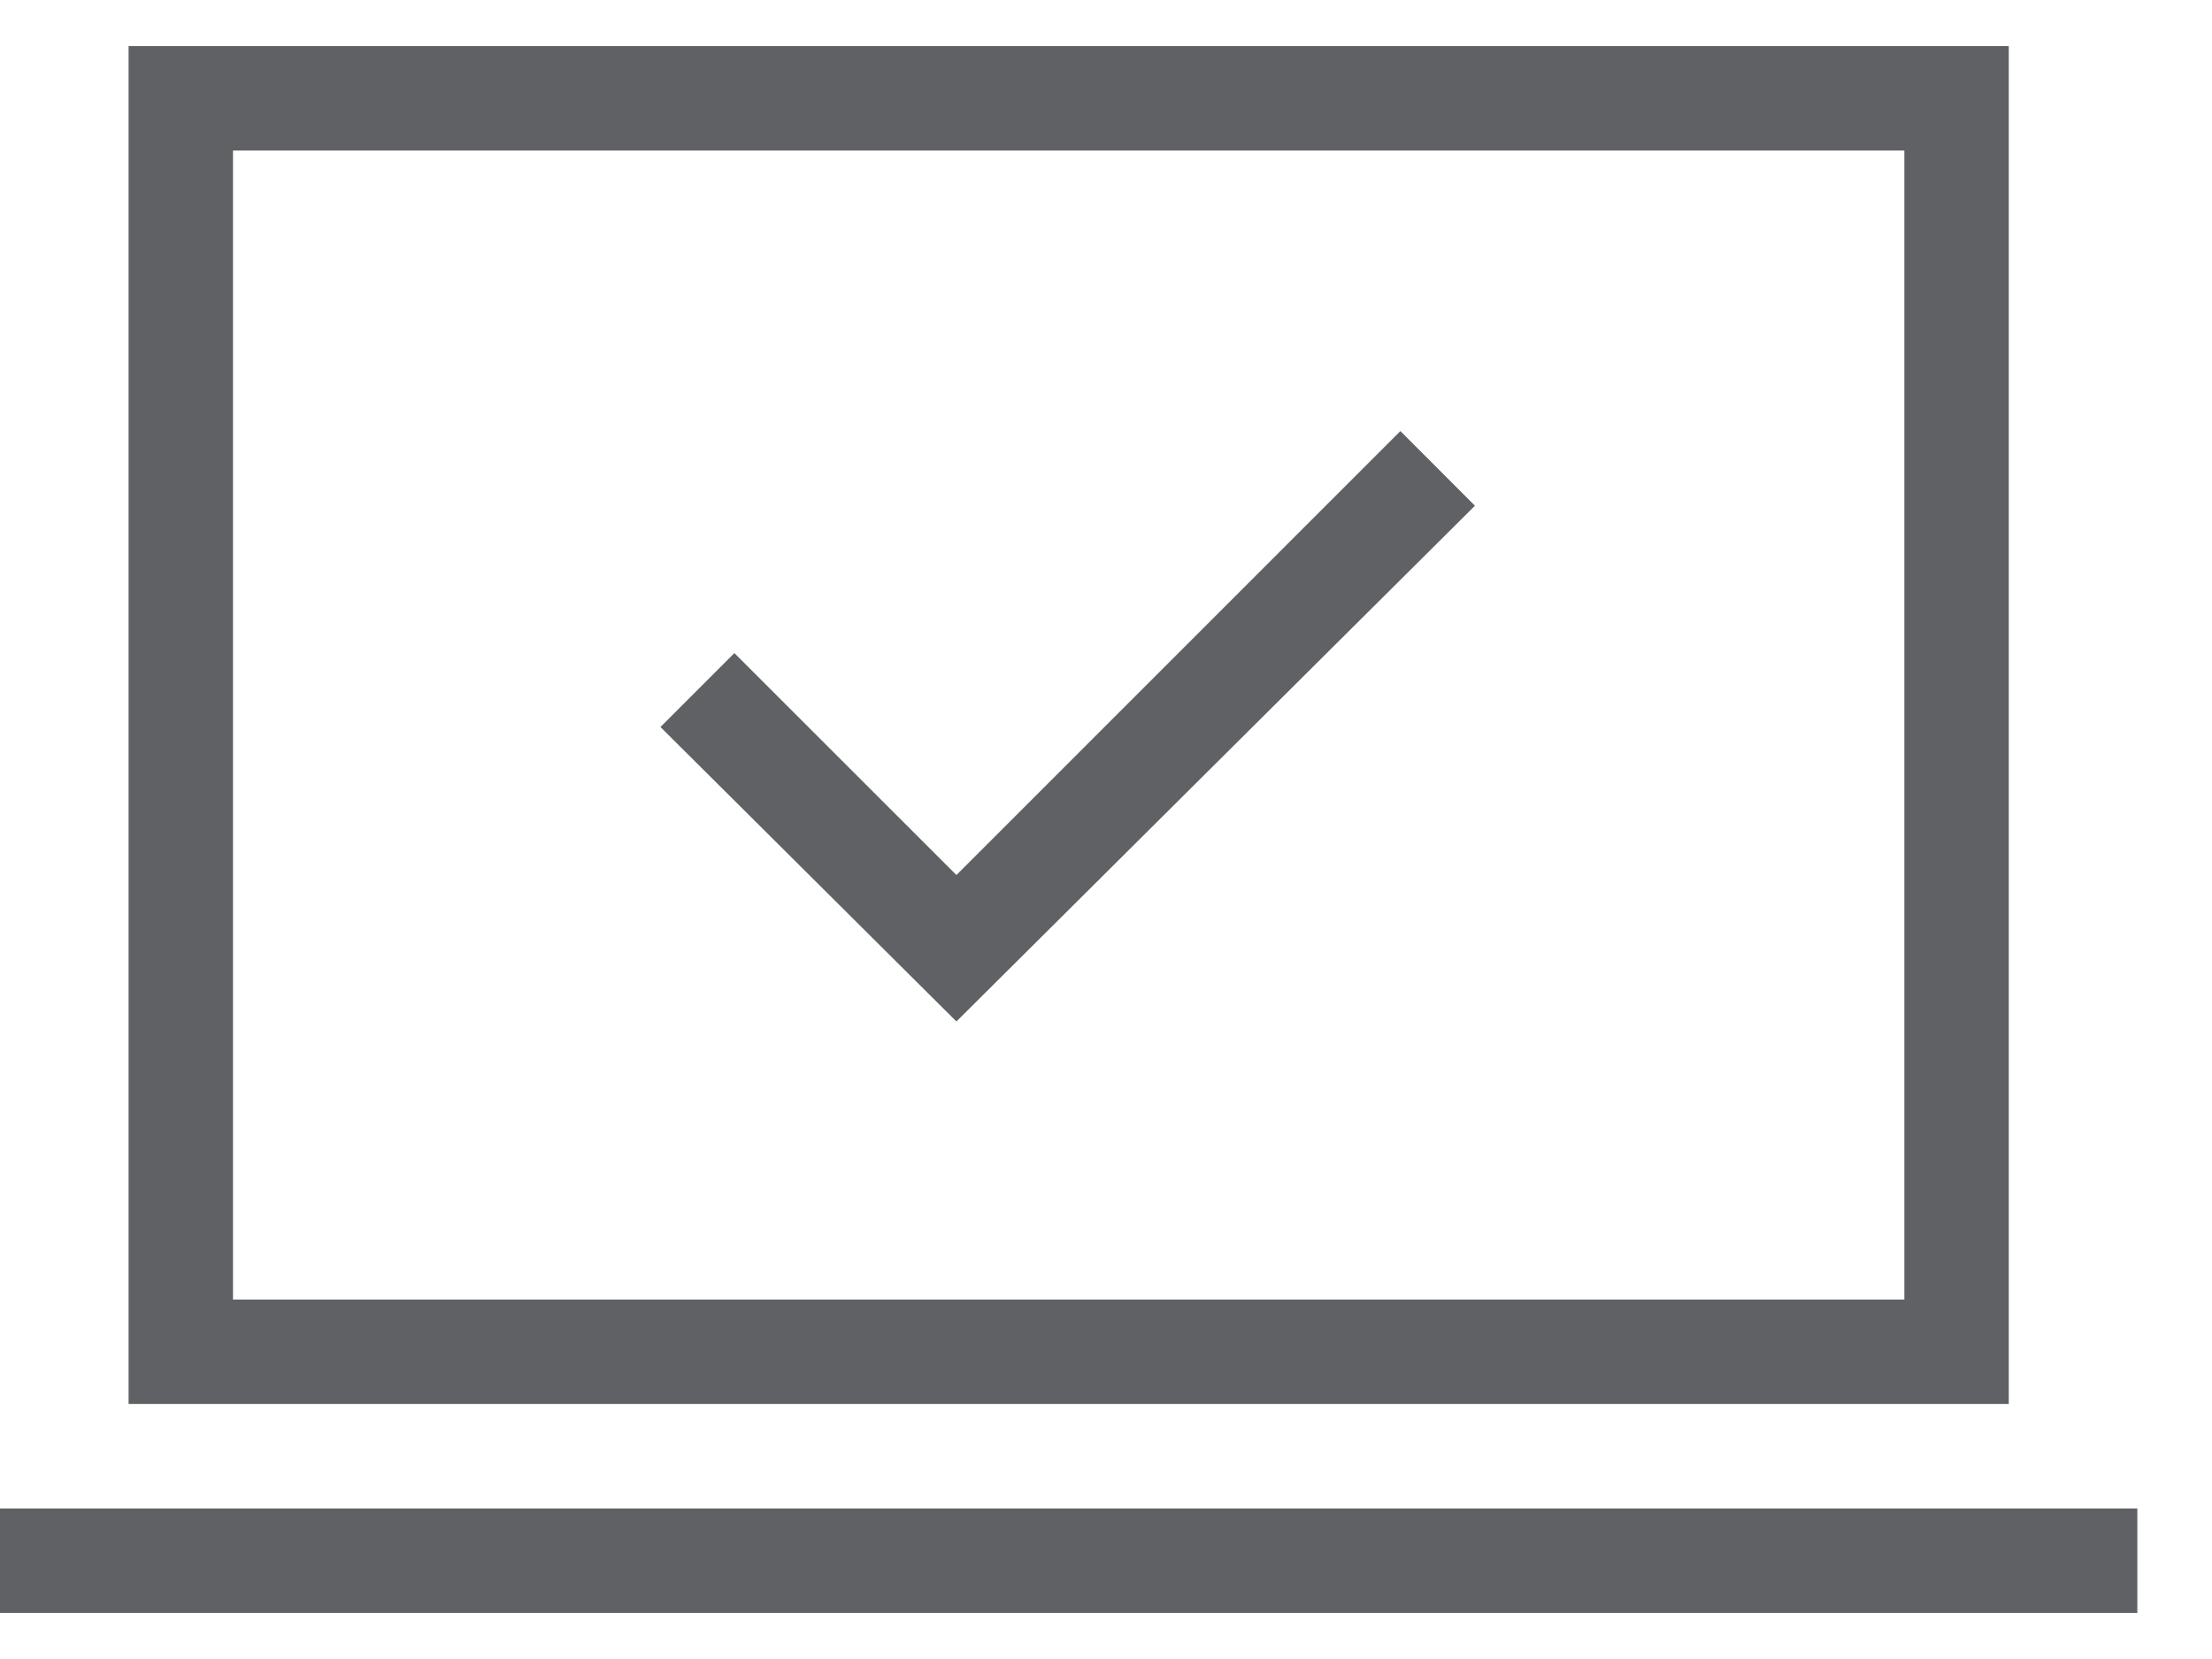<svg width="24" height="18" viewBox="0 0 24 18" fill="none" xmlns="http://www.w3.org/2000/svg">
<path id="Vector" d="M10.377 11.083L16.003 5.487L15.194 4.677L10.377 9.494L7.968 7.086L7.166 7.888L10.377 11.083ZM0 17.5V16.367H23.19V17.5H0ZM1.395 15.233V0.5H21.795V15.233H1.395ZM2.528 14.1H20.662V1.633H2.528V14.1Z" fill="#5F6165"/>
</svg>
